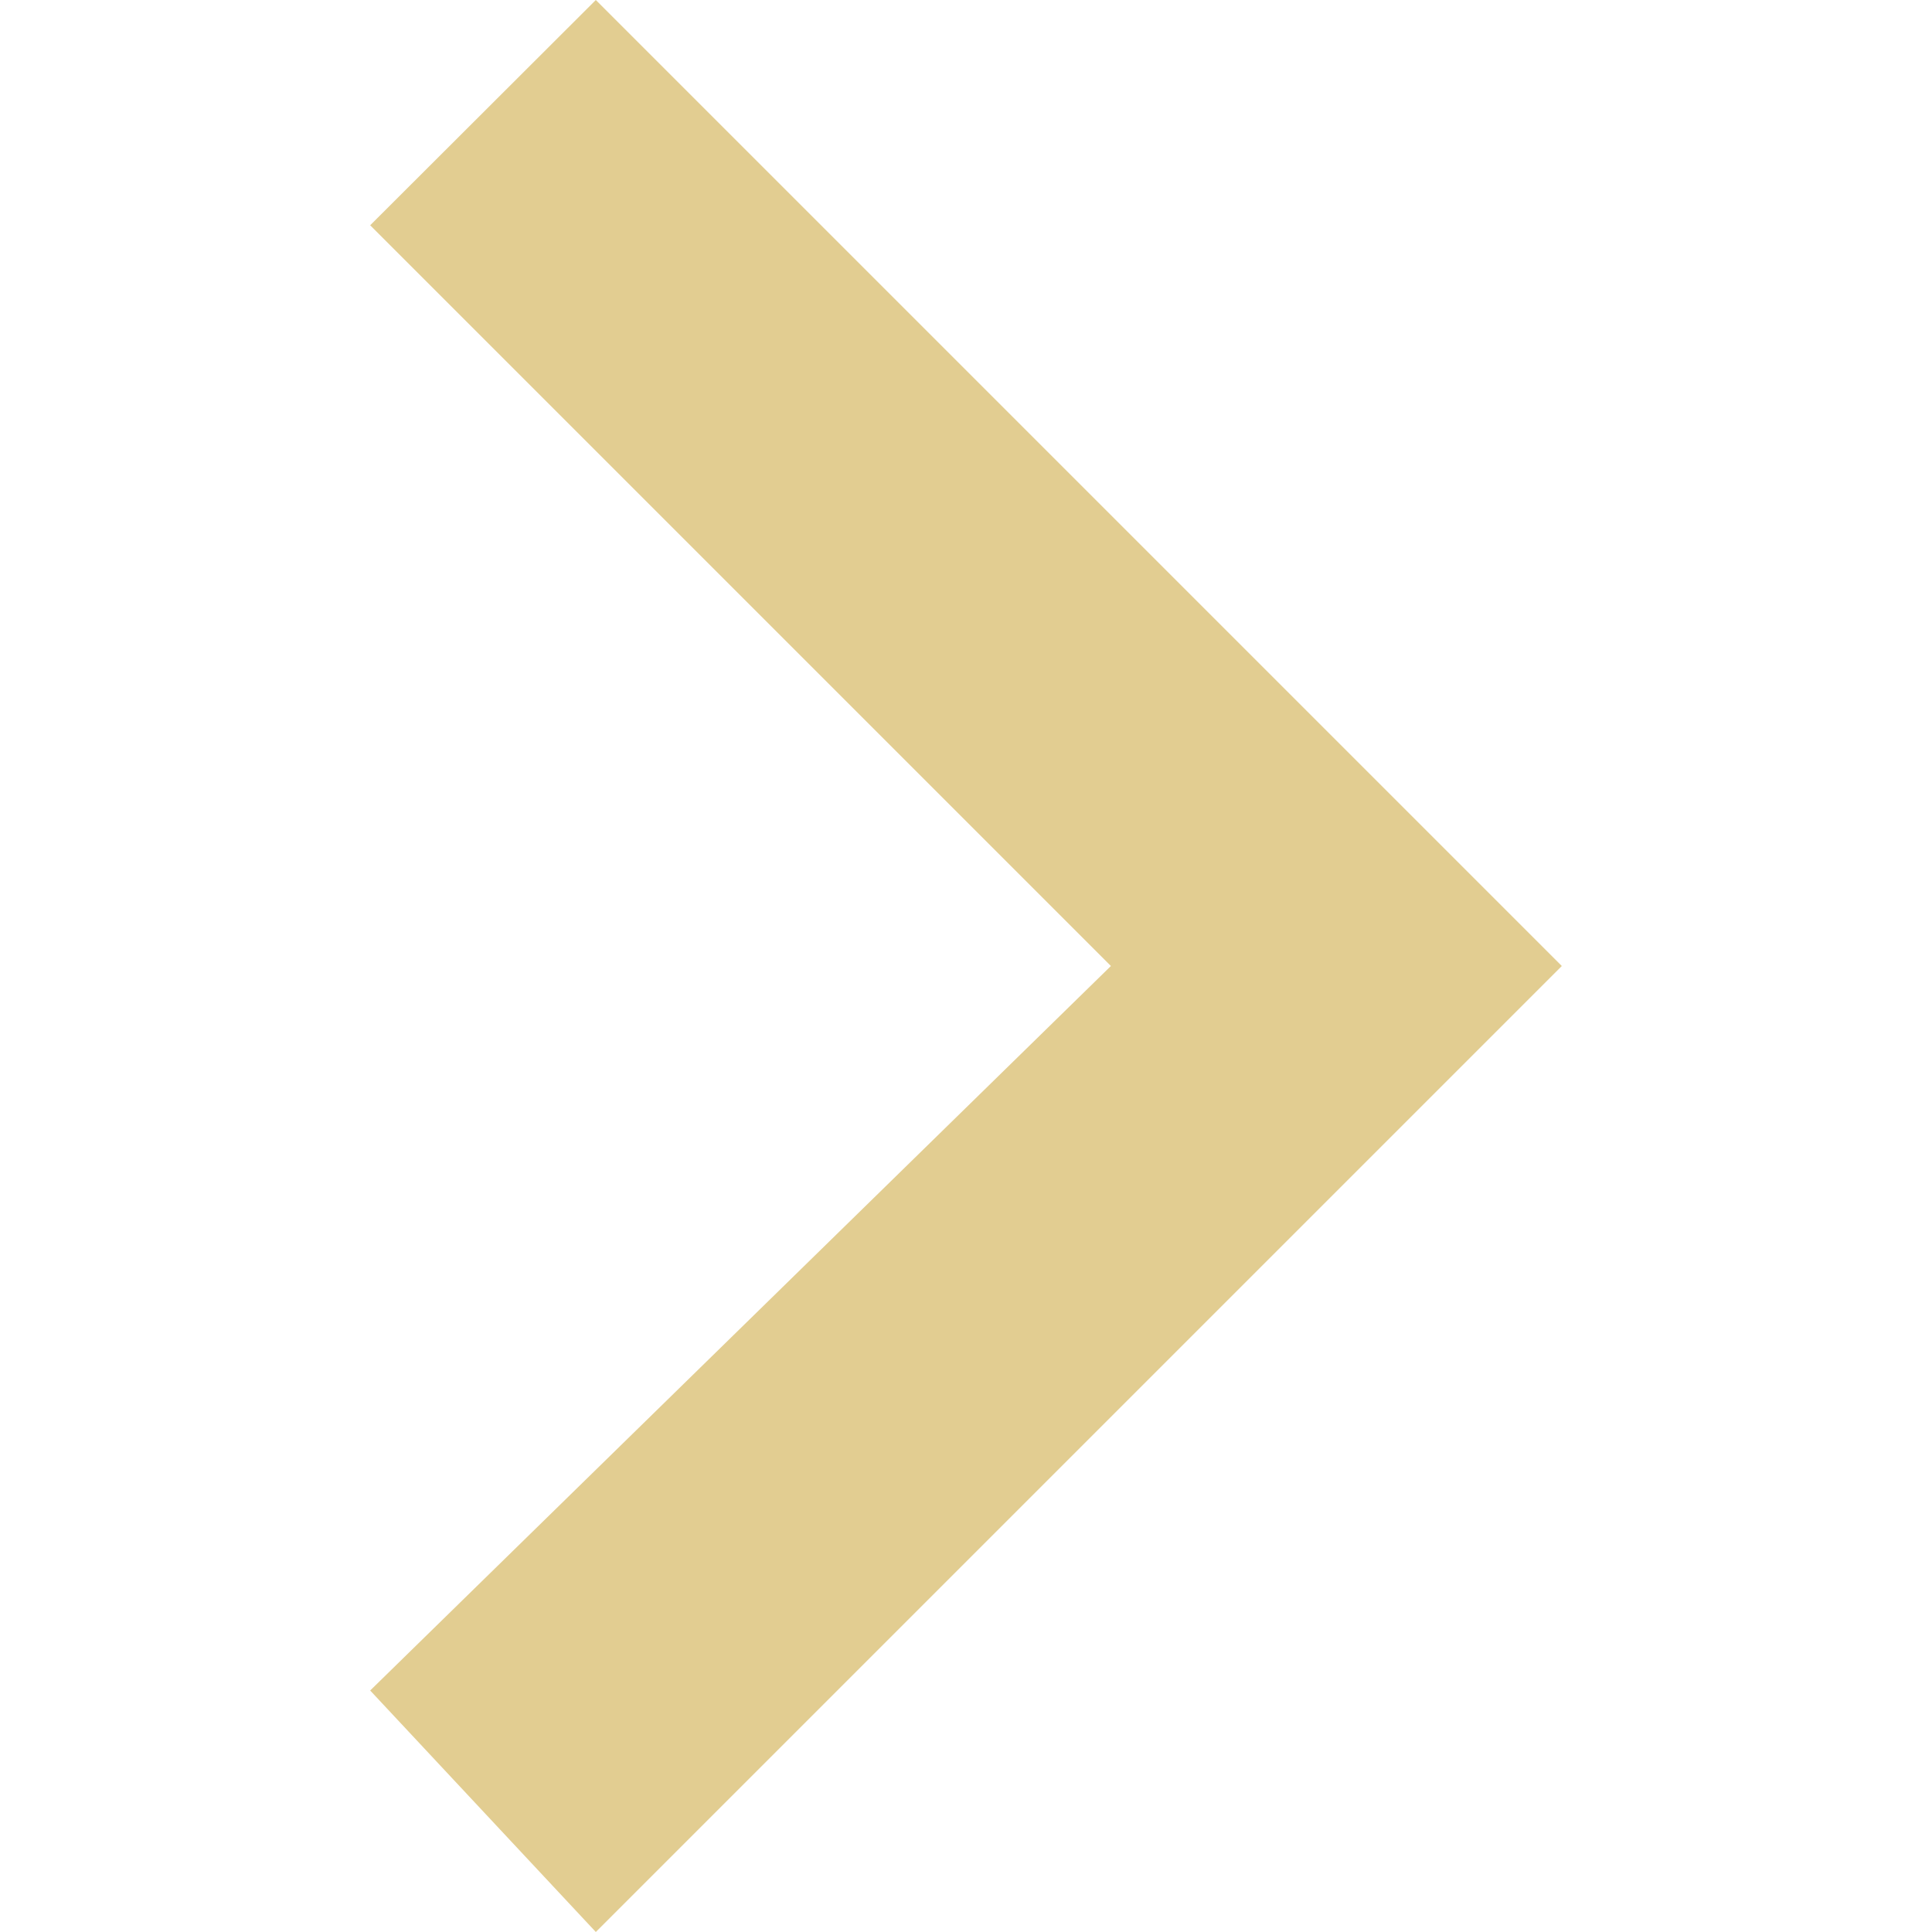 <?xml version="1.0" encoding="utf-8"?>
<!-- Generator: Adobe Illustrator 21.0.0, SVG Export Plug-In . SVG Version: 6.00 Build 0)  -->
<svg version="1.1" id="Capa_1" xmlns="http://www.w3.org/2000/svg" xmlns:xlink="http://www.w3.org/1999/xlink" x="0px" y="0px"
	 viewBox="0 0 512 512" style="enable-background:new 0 0 512 512;" xml:space="preserve">
<style type="text/css">
	.st0{fill:#E2CD91;}
</style>
<g>
	<g id="keyboard-arrow-right">
		<polygon class="st0" points="98.1,448 294.4,256 98.1,59.7 157.9,0 413.9,256 157.9,512 		"/>
	</g>
</g>
</svg>
